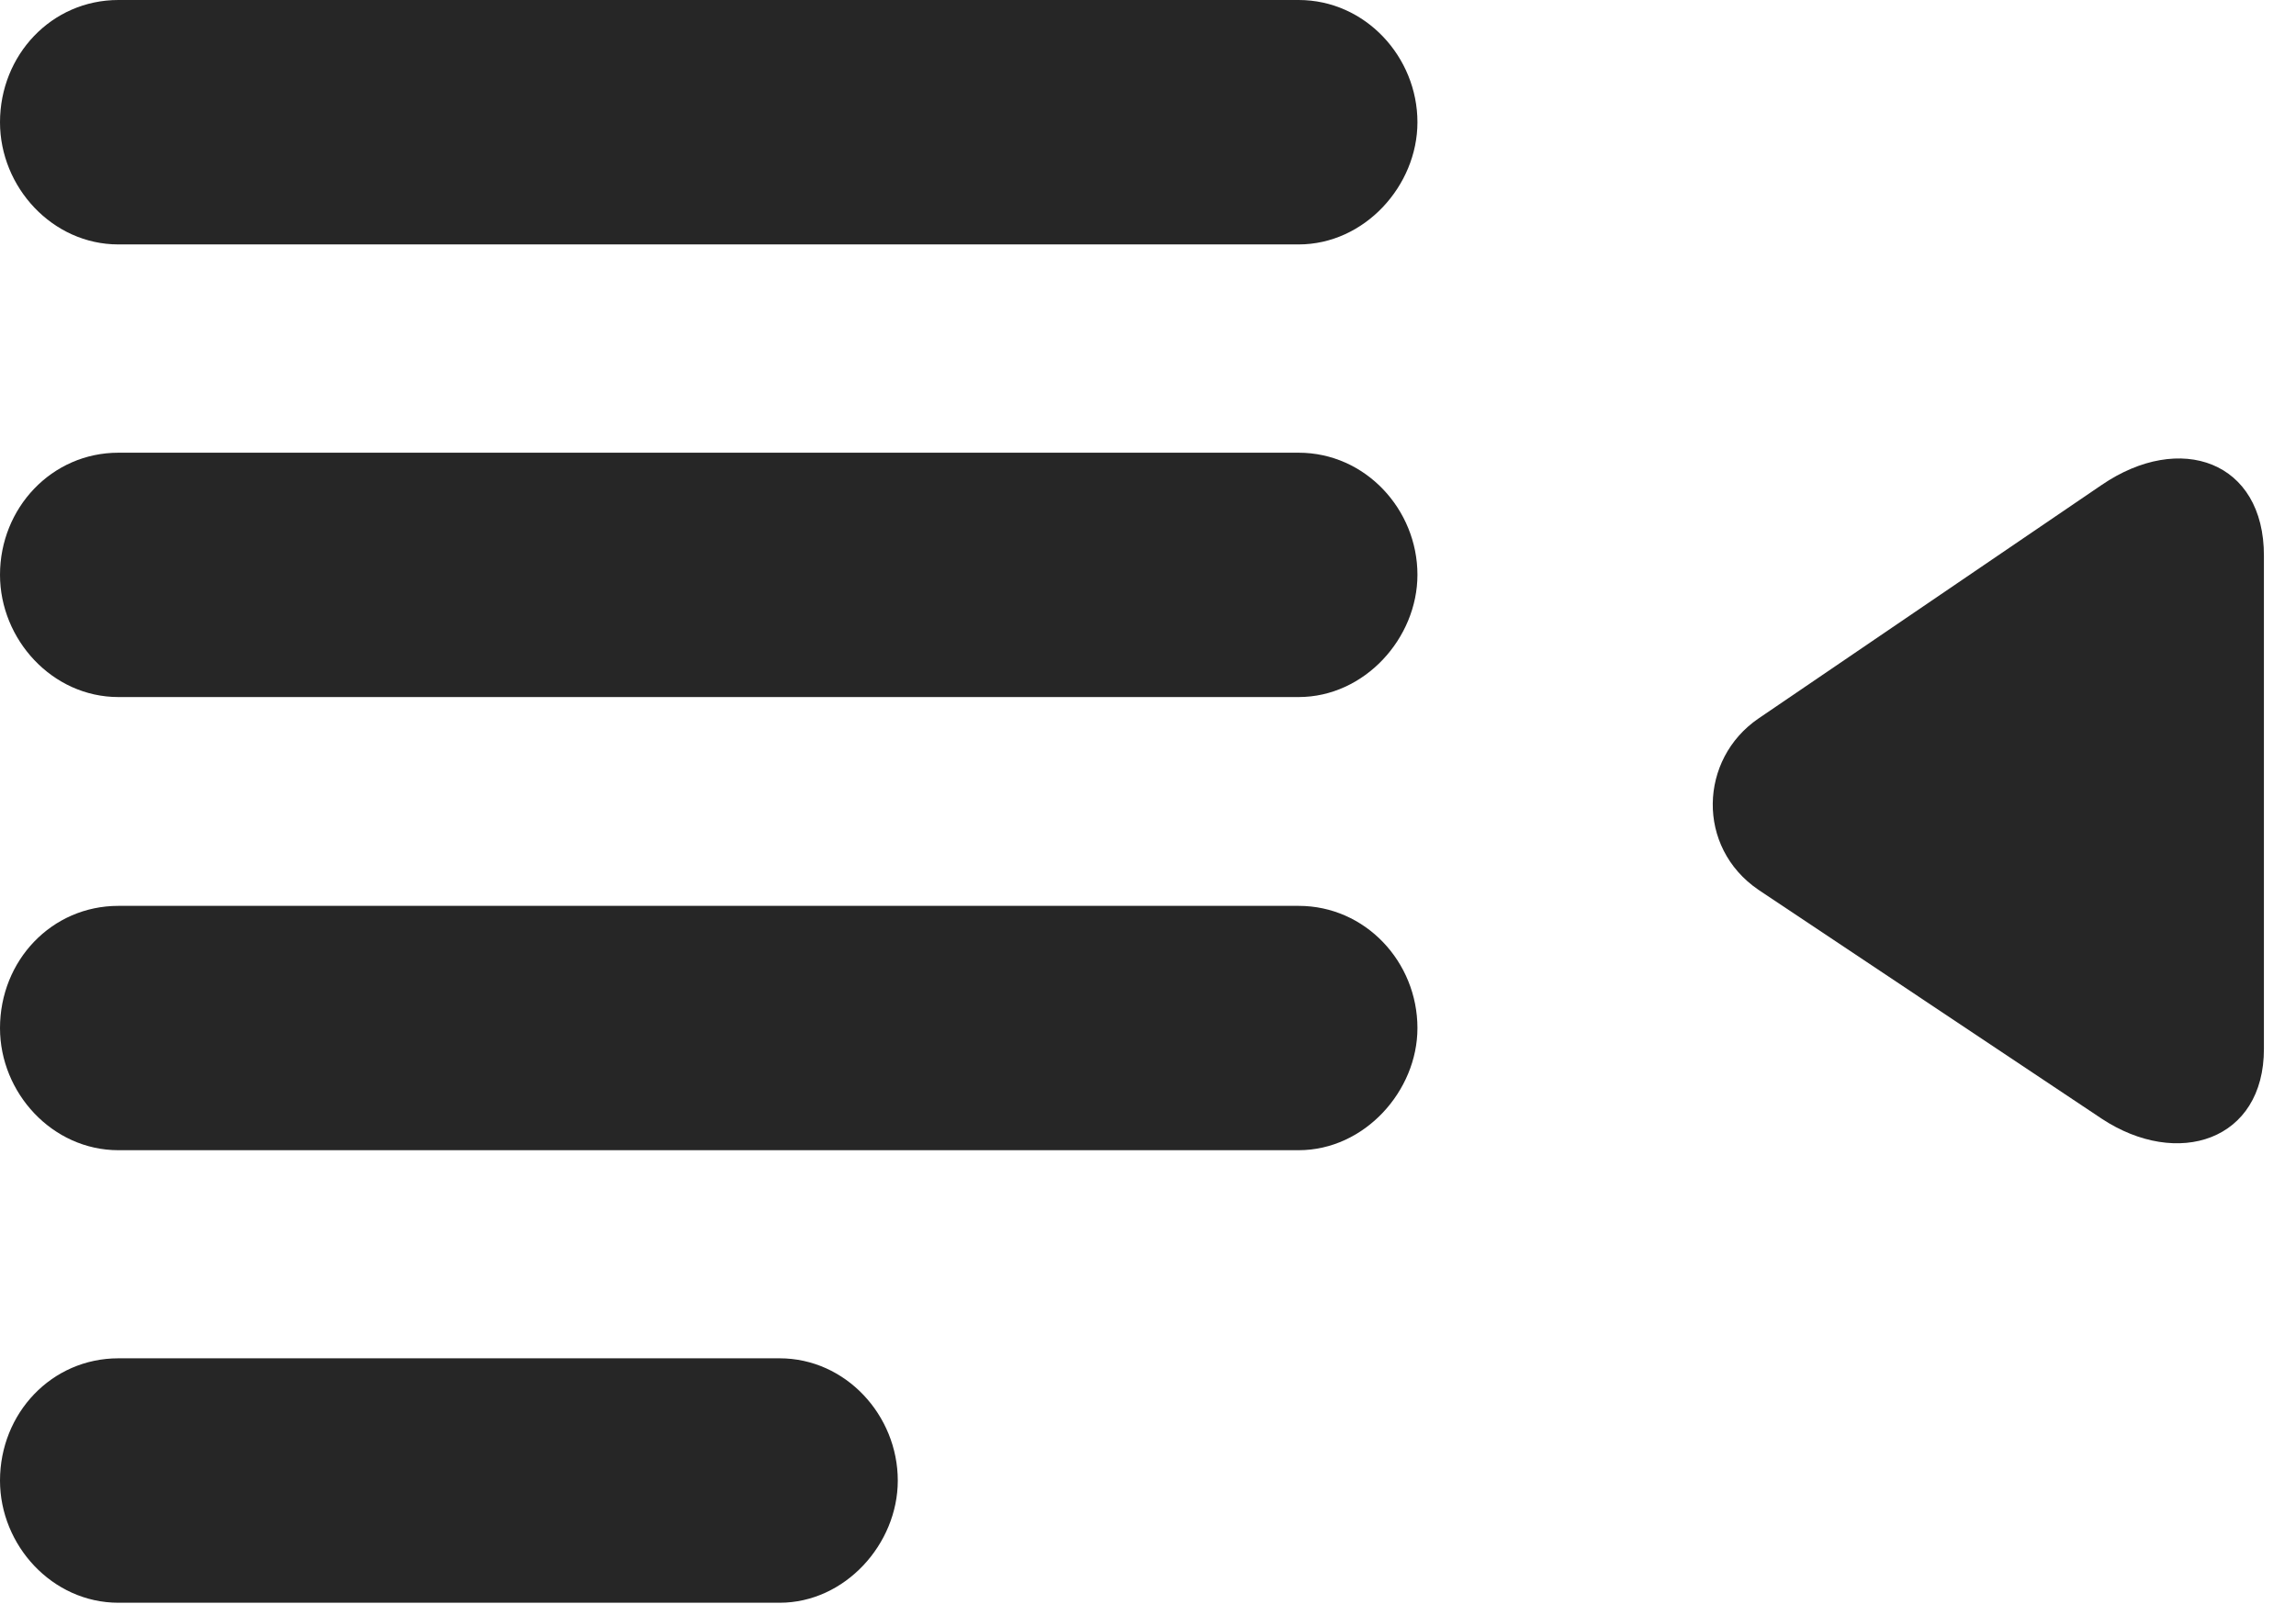 <?xml version="1.0" encoding="UTF-8"?>
<!--Generator: Apple Native CoreSVG 326-->
<!DOCTYPE svg PUBLIC "-//W3C//DTD SVG 1.1//EN" "http://www.w3.org/Graphics/SVG/1.1/DTD/svg11.dtd">
<svg version="1.1" xmlns="http://www.w3.org/2000/svg" xmlns:xlink="http://www.w3.org/1999/xlink"
       viewBox="0 0 25.909 18.103">
       <g>
              <rect height="18.103" opacity="0" width="25.909" x="0" y="0" />
              <path d="M14.654 2.759C15.399 2.759 15.995 2.096 15.995 1.38C15.995 0.643 15.407 0 14.654 0L1.336 0C0.583 0 0 0.62 0 1.38C0 2.111 0.59 2.759 1.336 2.759ZM14.654 7.868C15.399 7.868 15.995 7.203 15.995 6.488C15.995 5.75 15.407 5.11 14.654 5.11L1.336 5.11C0.583 5.11 0 5.735 0 6.488C0 7.218 0.59 7.868 1.336 7.868ZM14.654 12.983C15.399 12.983 15.995 12.313 15.995 11.605C15.995 10.857 15.407 10.225 14.654 10.225L1.336 10.225C0.583 10.225 0 10.842 0 11.605C0 12.335 0.59 12.983 1.336 12.983ZM8.798 18.091C9.536 18.091 10.131 17.428 10.131 16.712C10.131 15.975 9.543 15.332 8.798 15.332L1.336 15.332C0.583 15.332 0 15.952 0 16.712C0 17.443 0.59 18.091 1.336 18.091Z"
                     fill="currentColor" fill-opacity="0.85" />
              <path d="M23.716 12.627C24.573 13.193 25.55 12.877 25.547 11.836L25.547 6.275C25.55 5.205 24.602 4.869 23.716 5.474L19.842 8.111C19.173 8.569 19.139 9.563 19.842 10.043Z"
                     fill="currentColor" fill-opacity="0.85" />
       </g>
</svg>